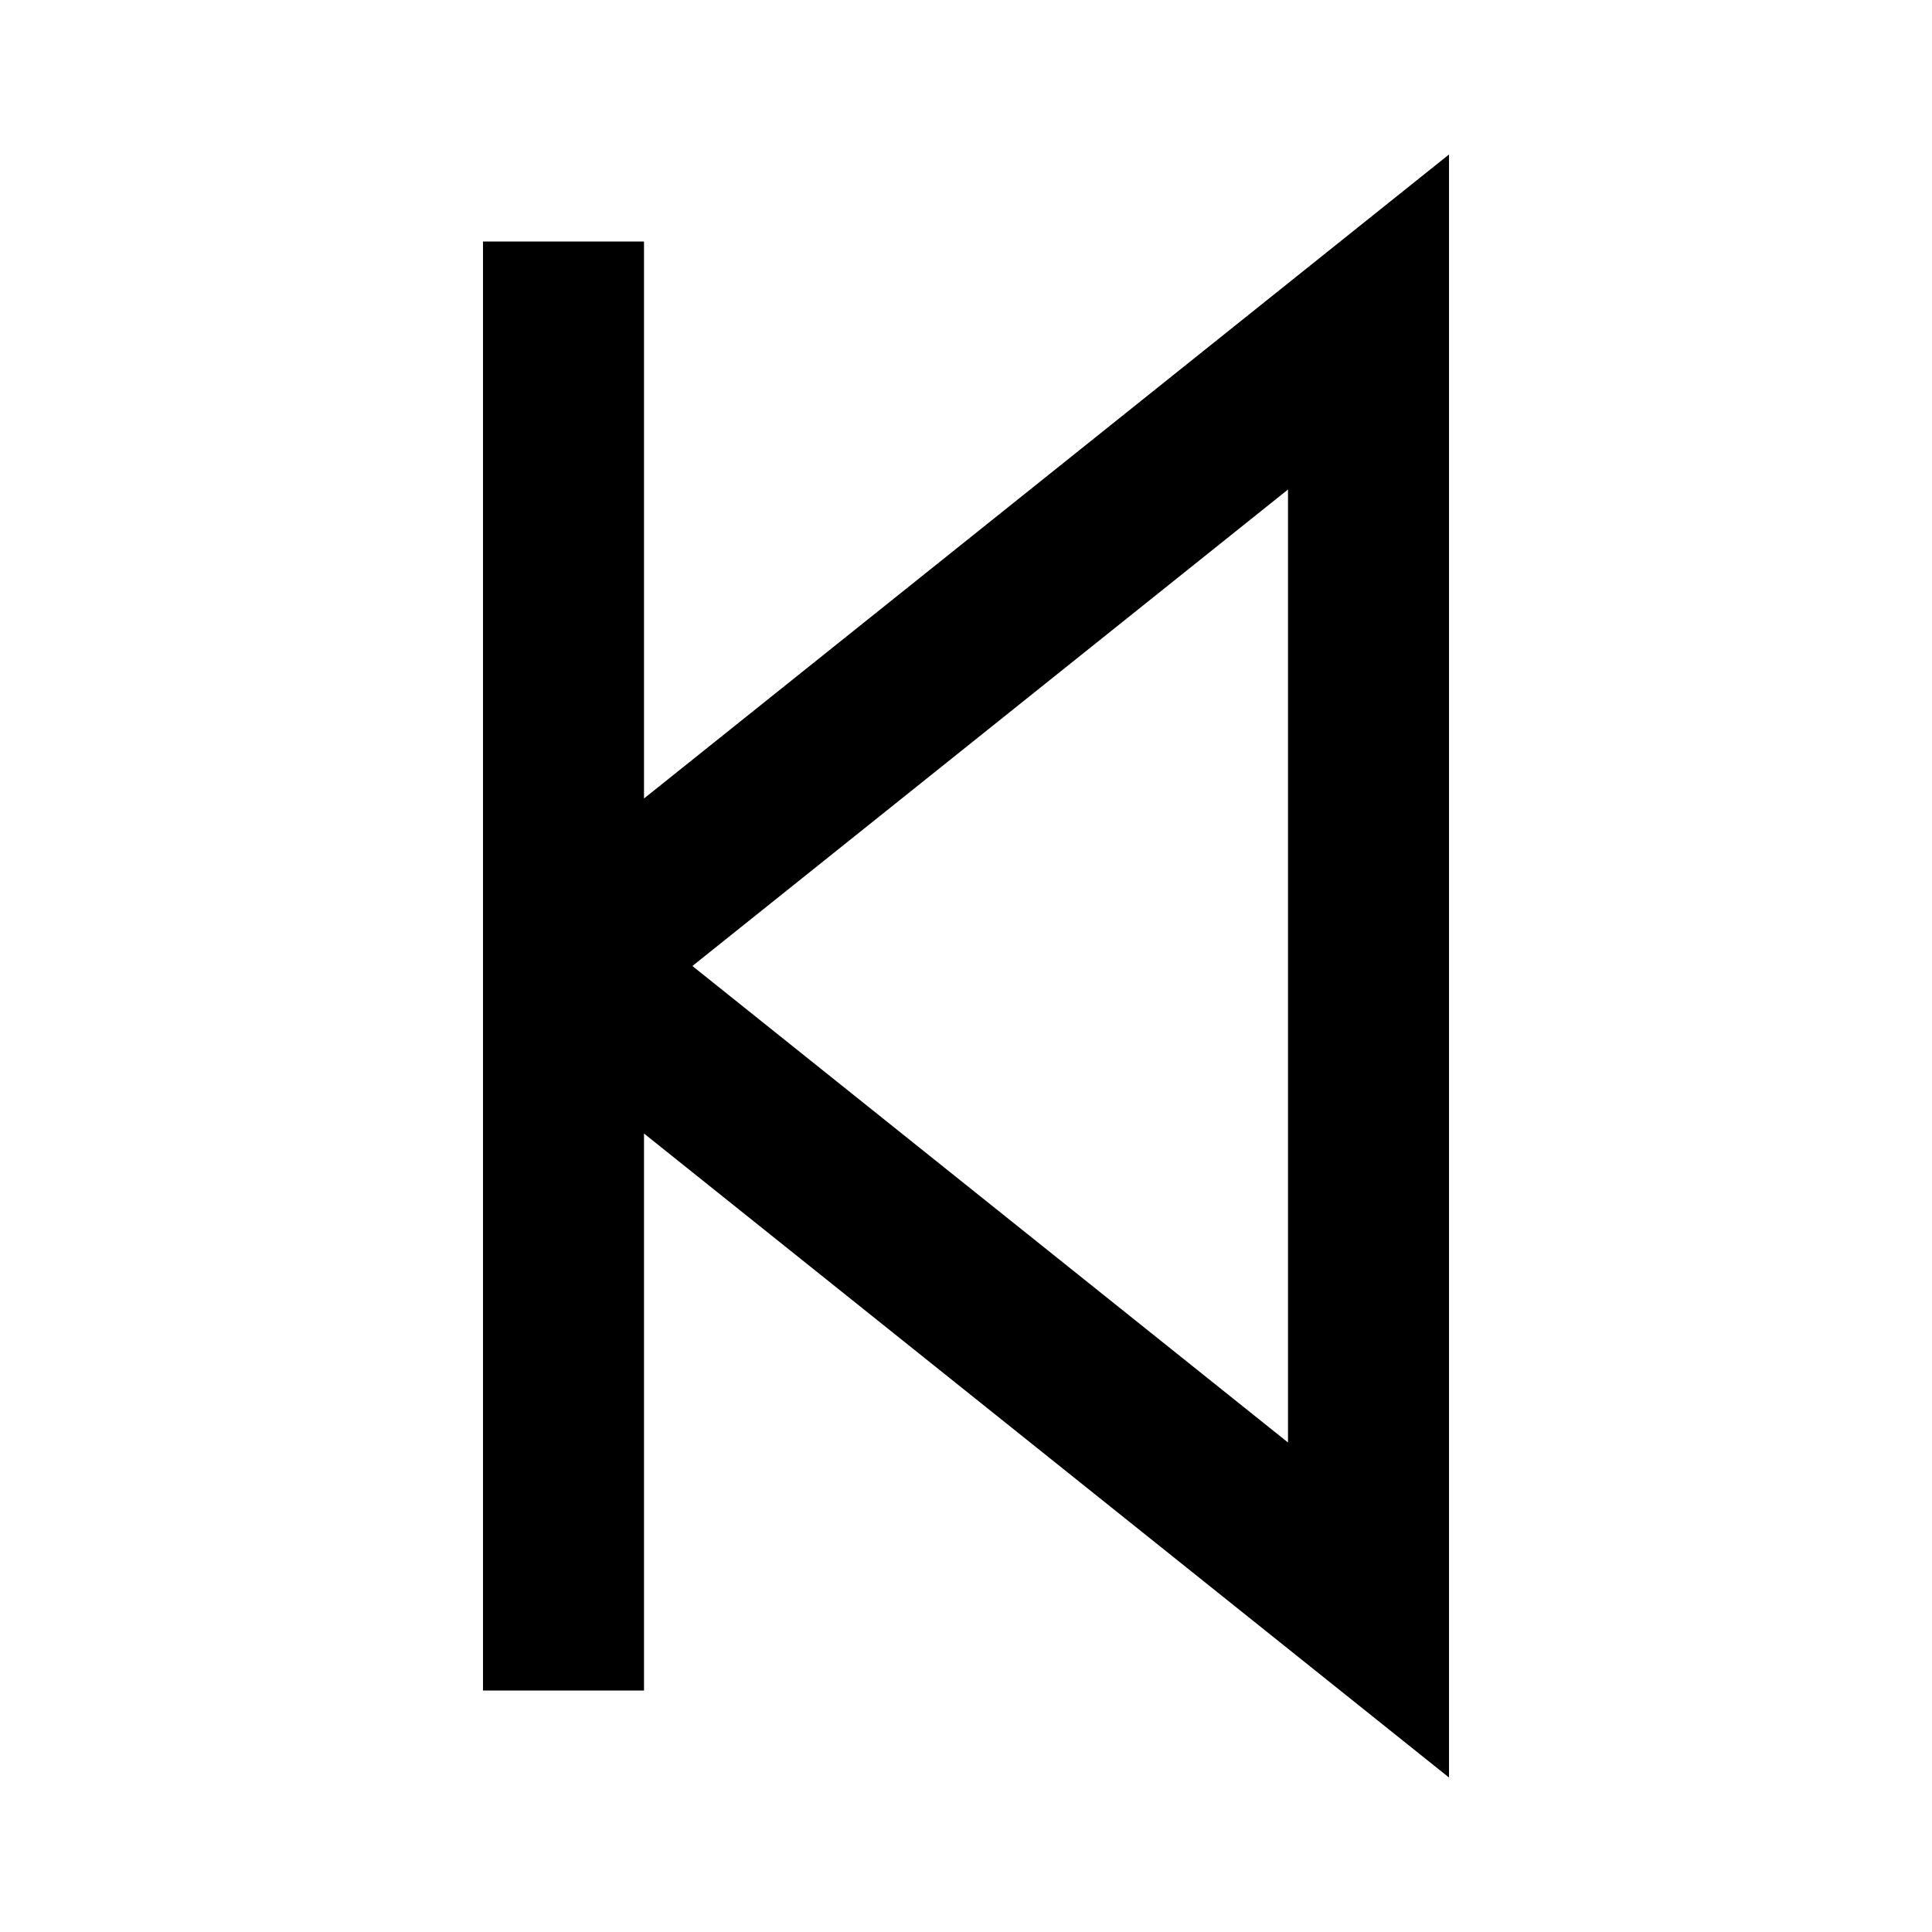 <svg width="24" height="24" viewBox="0 0 24 24" fill="none" xmlns="http://www.w3.org/2000/svg">
<path fill-rule="evenodd" clip-rule="evenodd" d="M18 1.919V22.081L8 14.081V21H6V3H8V9.919L18 1.919ZM8.601 12L16 6.081V17.919L8.601 12Z" fill="currentcolor"/>
</svg>
